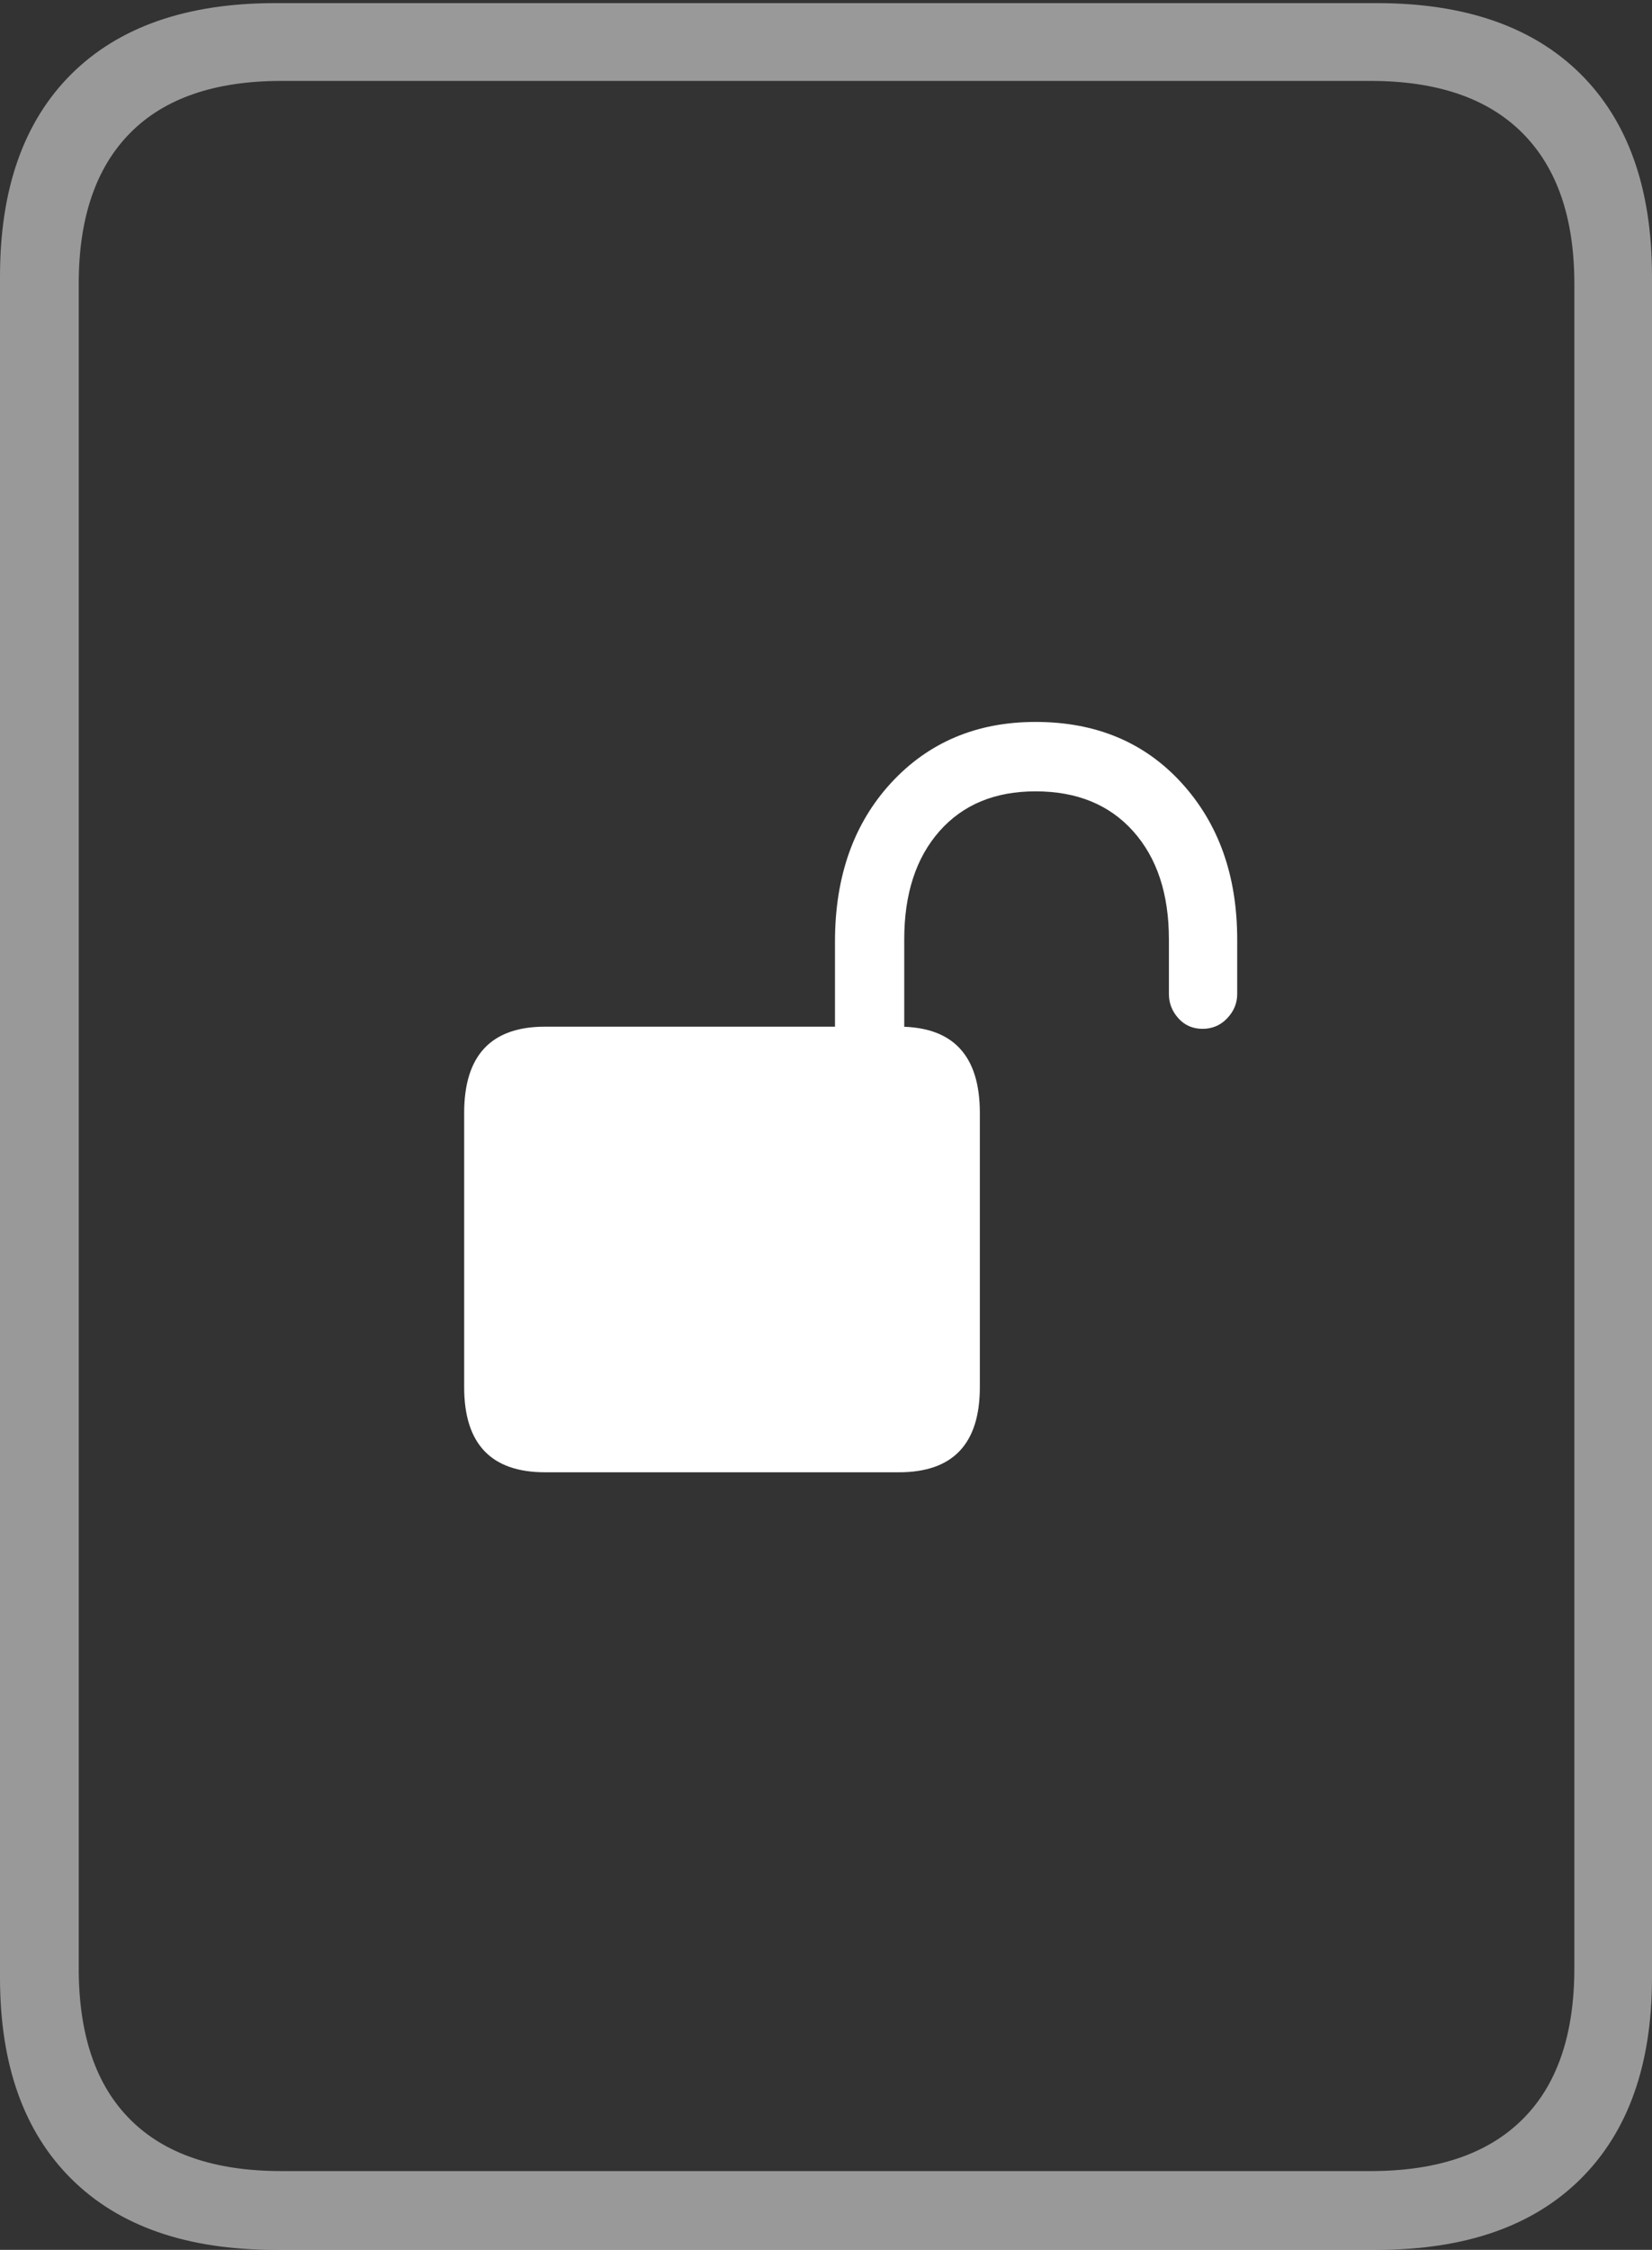 <?xml version="1.0" encoding="UTF-8"?>
<!--Generator: Apple Native CoreSVG 175-->
<!DOCTYPE svg
PUBLIC "-//W3C//DTD SVG 1.1//EN"
       "http://www.w3.org/Graphics/SVG/1.1/DTD/svg11.dtd">
<svg version="1.1" xmlns="http://www.w3.org/2000/svg" xmlns:xlink="http://www.w3.org/1999/xlink" width="15.361" height="20.908">
 <rect width="100%" height="100%" fill="#333333" stroke="none"/>
 <g>
  <rect height="20.908" opacity="0" width="15.361" x="0" y="0"/>
  <path d="M0 18.379Q0 19.59 0.664 20.249Q1.328 20.908 2.559 20.908L12.803 20.908Q14.033 20.908 14.697 20.249Q15.361 19.59 15.361 18.379L15.361 2.568Q15.361 1.348 14.697 0.688Q14.033 0.029 12.803 0.029L2.559 0.029Q1.328 0.029 0.664 0.688Q0 1.348 0 2.568ZM0.732 18.291L0.732 2.637Q0.732 1.719 1.211 1.235Q1.689 0.752 2.617 0.752L12.744 0.752Q13.672 0.752 14.155 1.235Q14.639 1.719 14.639 2.637L14.639 18.291Q14.639 19.219 14.155 19.697Q13.672 20.176 12.744 20.176L2.617 20.176Q1.689 20.176 1.211 19.697Q0.732 19.219 0.732 18.291Z" fill="rgba(255,255,255,0.5)"/>
  <path d="M4.316 12.891Q4.316 13.682 5.068 13.682L8.359 13.682Q9.111 13.682 9.111 12.891L9.111 10.342Q9.111 9.541 8.359 9.541L5.068 9.541Q4.316 9.541 4.316 10.342ZM7.764 9.785L8.408 9.785L8.408 8.73Q8.408 8.096 8.735 7.725Q9.062 7.354 9.629 7.354Q10.205 7.354 10.537 7.725Q10.869 8.096 10.869 8.73L10.869 9.238Q10.869 9.365 10.957 9.463Q11.045 9.561 11.182 9.561Q11.318 9.561 11.411 9.463Q11.504 9.365 11.504 9.238L11.504 8.73Q11.504 7.842 10.986 7.275Q10.469 6.709 9.629 6.709Q8.809 6.709 8.286 7.275Q7.764 7.842 7.764 8.75Z" fill="#ffffff"/>
 </g>
</svg>

